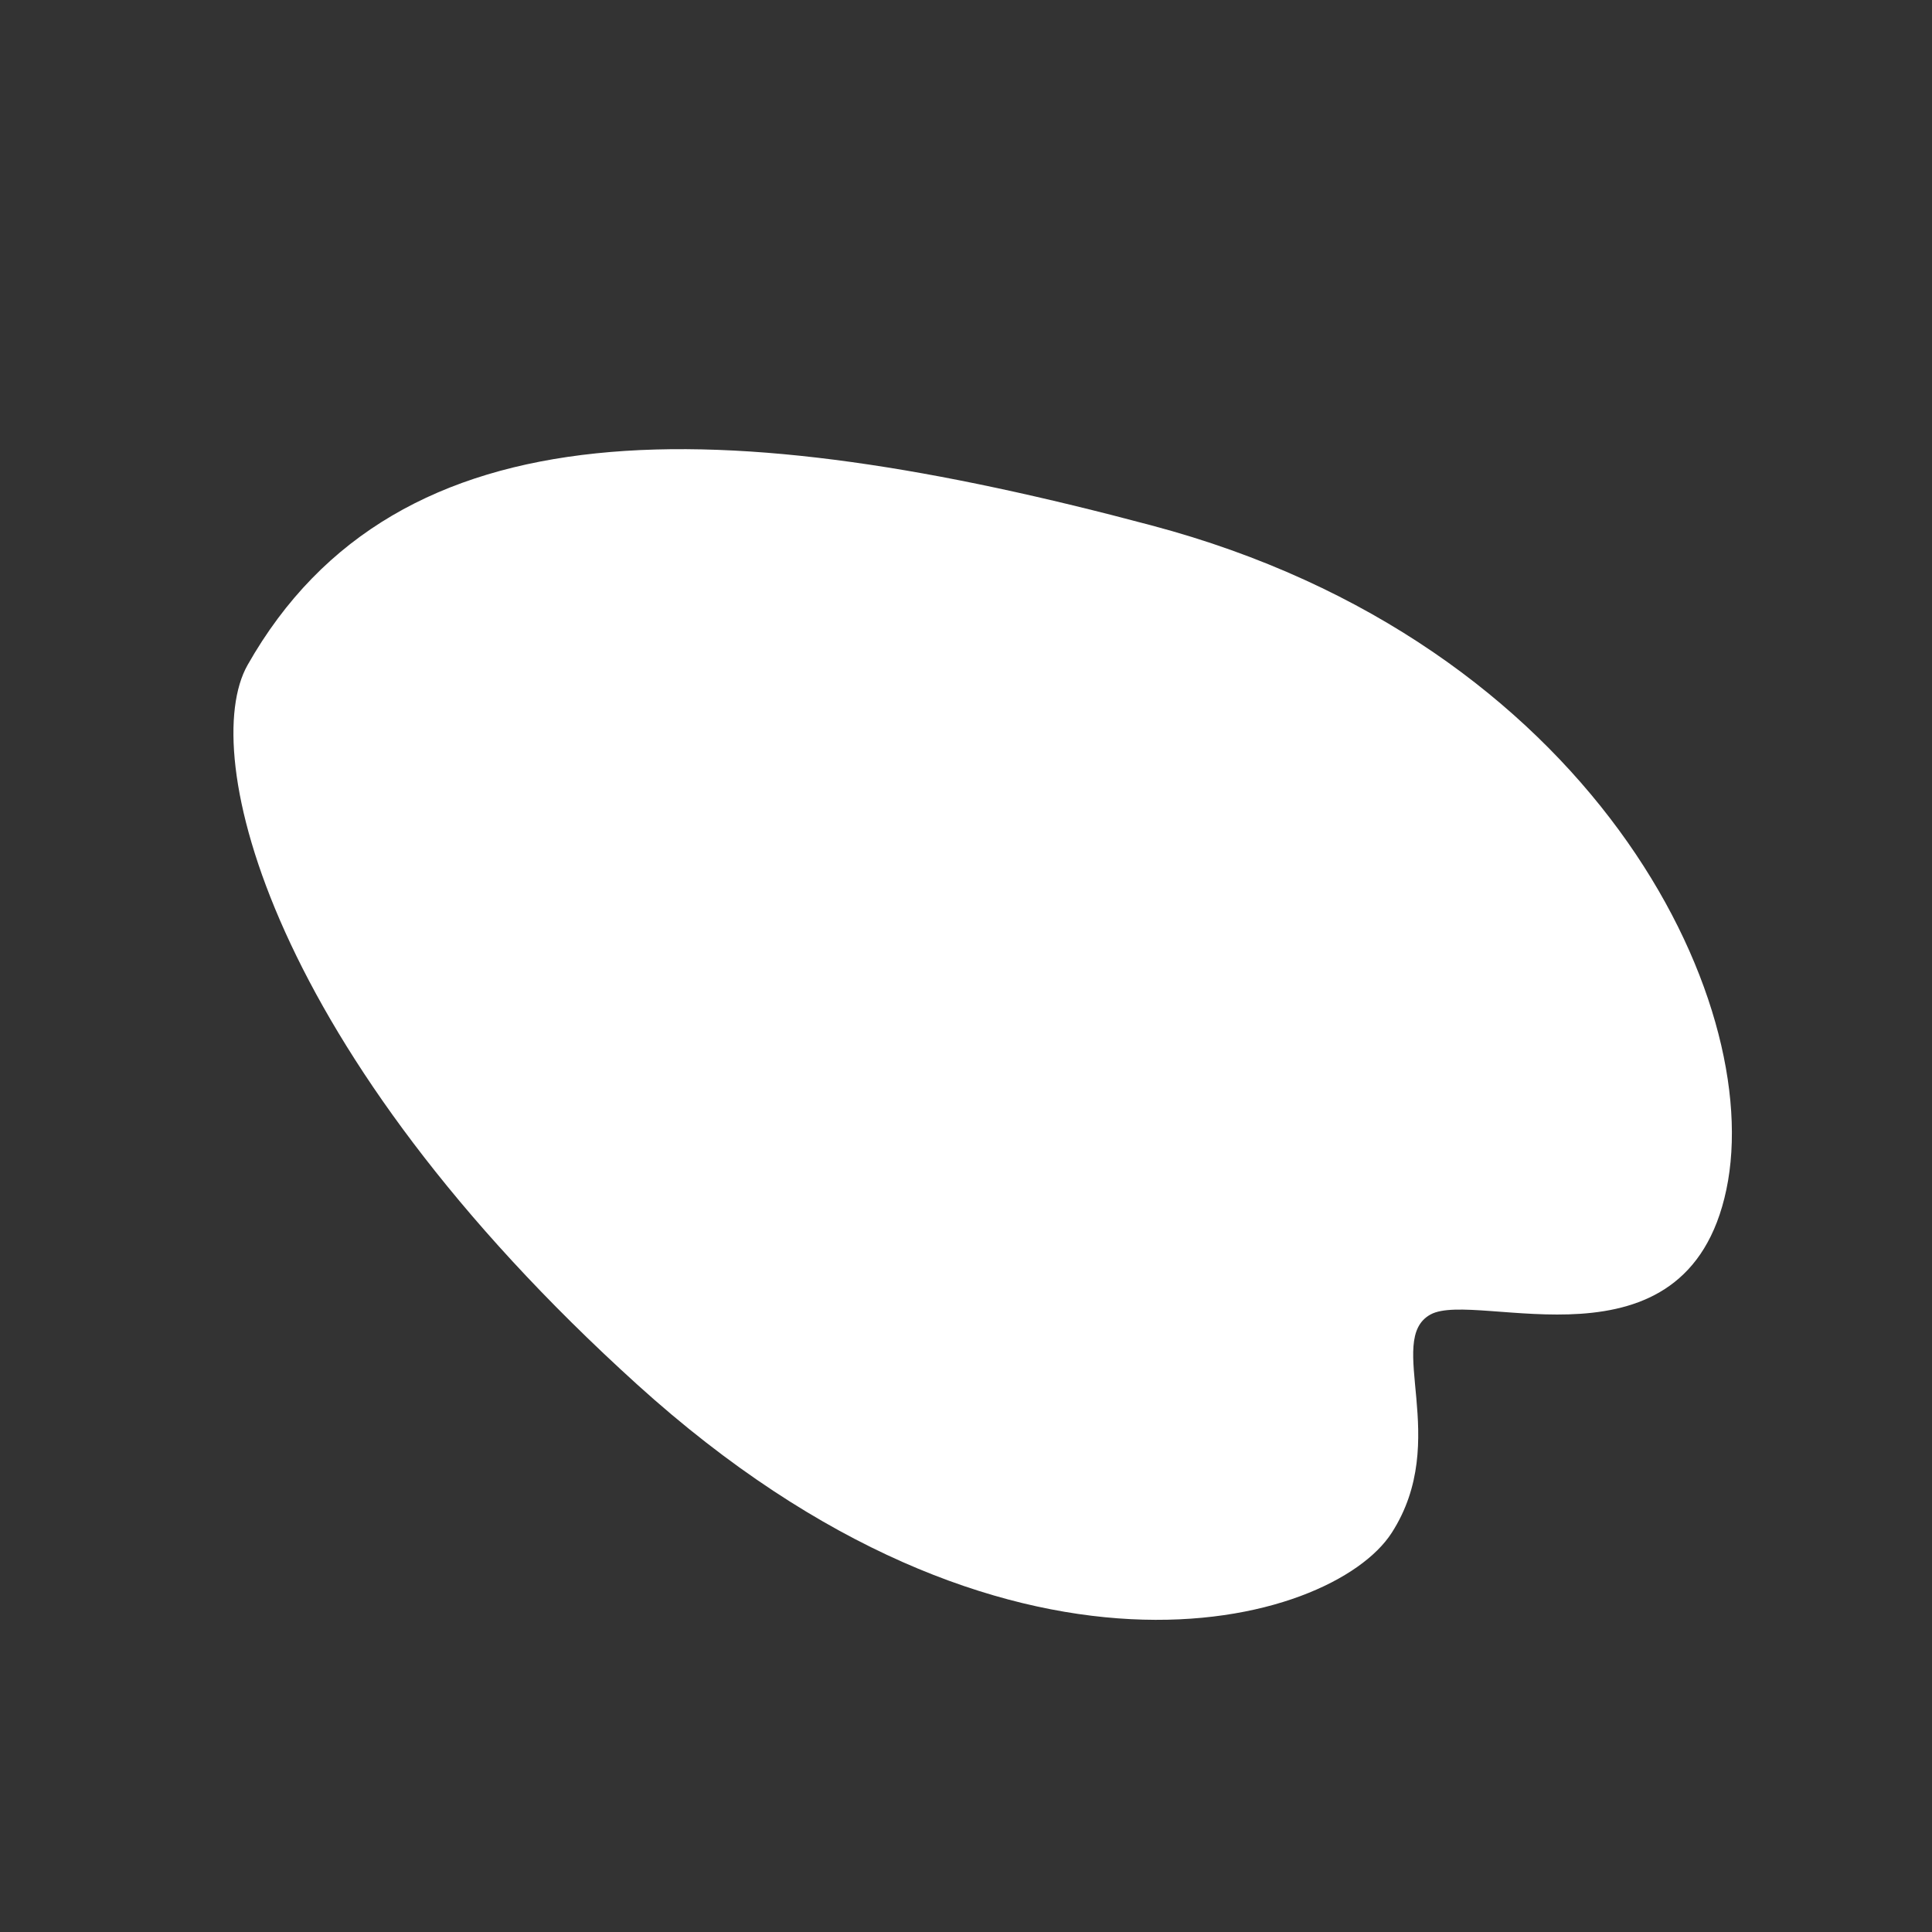 <svg id="图层_1" data-name="图层 1" xmlns="http://www.w3.org/2000/svg" viewBox="0 0 160 160"><rect x="0" y="0" width="160" height="160" fill="#333333" stroke="none"/><defs><style>.cls-1{fill:white;}</style></defs><path class="cls-1" d="M20.5,55.08c-4.1,7.25,1.66,31.86,32.27,59.58s57.51,20,62.48,12.29-.59-16,3.22-18.09,21.19,5.38,24.5-10.34-11.17-45.34-47.58-55C60.09,34.1,32.92,33.15,20.5,55.08Z"/></svg>